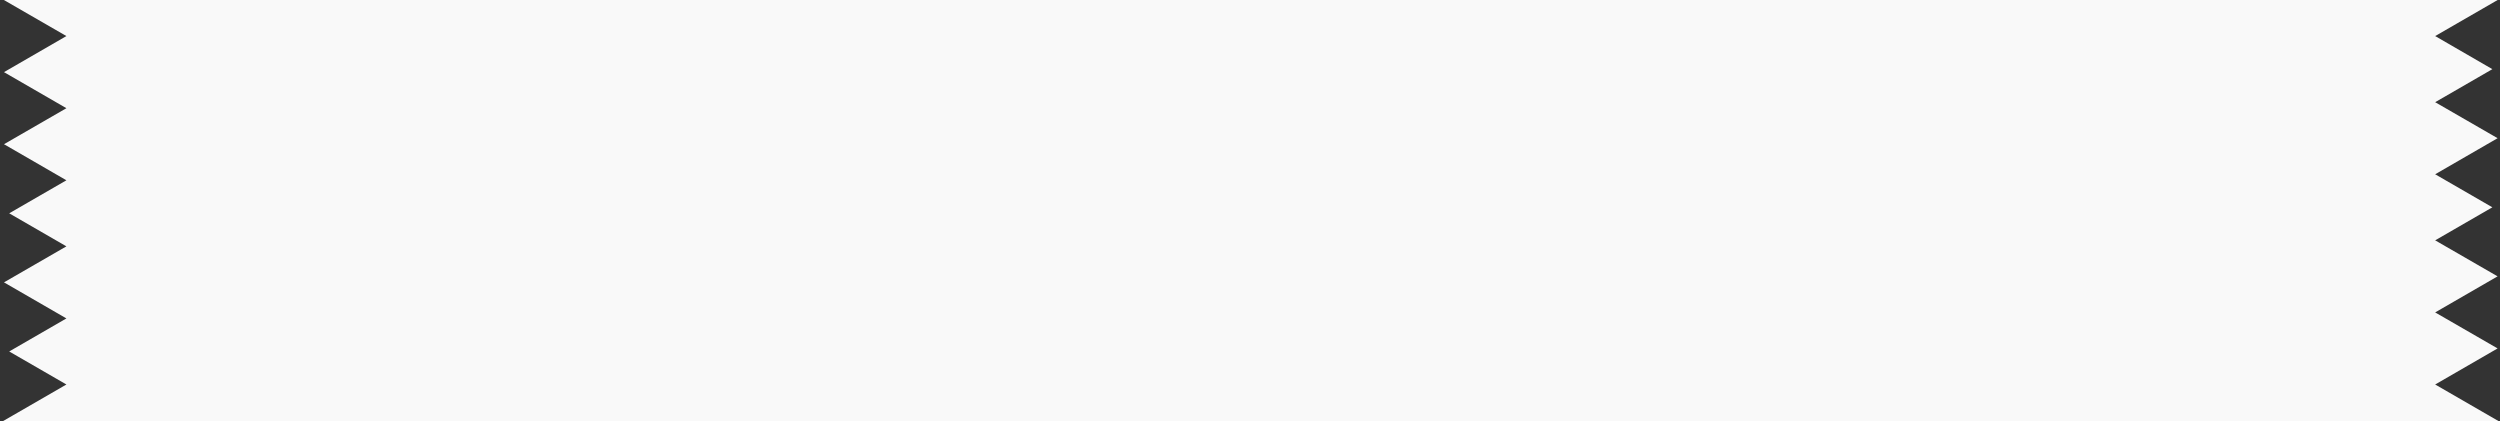 <?xml version="1.0" encoding="UTF-8"?>
<svg id="_레이어_1" data-name="레이어_1" xmlns="http://www.w3.org/2000/svg" version="1.1" viewBox="0 0 445 75">
  <rect x="0" y="0" width="445" height="75" fill="#333333" stroke="none"/>
  <!-- Generator: Adobe Illustrator 29.1.0, SVG Export Plug-In . SVG Version: 2.1.0 Build 142)  -->
  <defs>
    <style>
      .st0 {
        fill: #f9f9f9;
      }
    </style>
  </defs>
  <polygon class="st0" points="444.57 62.02 433.46 55.61 444.57 49.19 433.46 42.78 443.64 36.9 433.46 31.02 444.57 24.6 433.46 18.19 443.64 12.31 433.46 6.42 444.58 0 .69 0 11.82 6.42 .71 12.84 11.82 19.26 .71 25.67 11.82 32.09 1.64 37.97 11.82 43.85 .71 50.26 11.82 56.68 1.64 62.56 11.82 68.44 .46 75 444.82 75 433.46 68.44 444.57 62.02"/>
</svg>